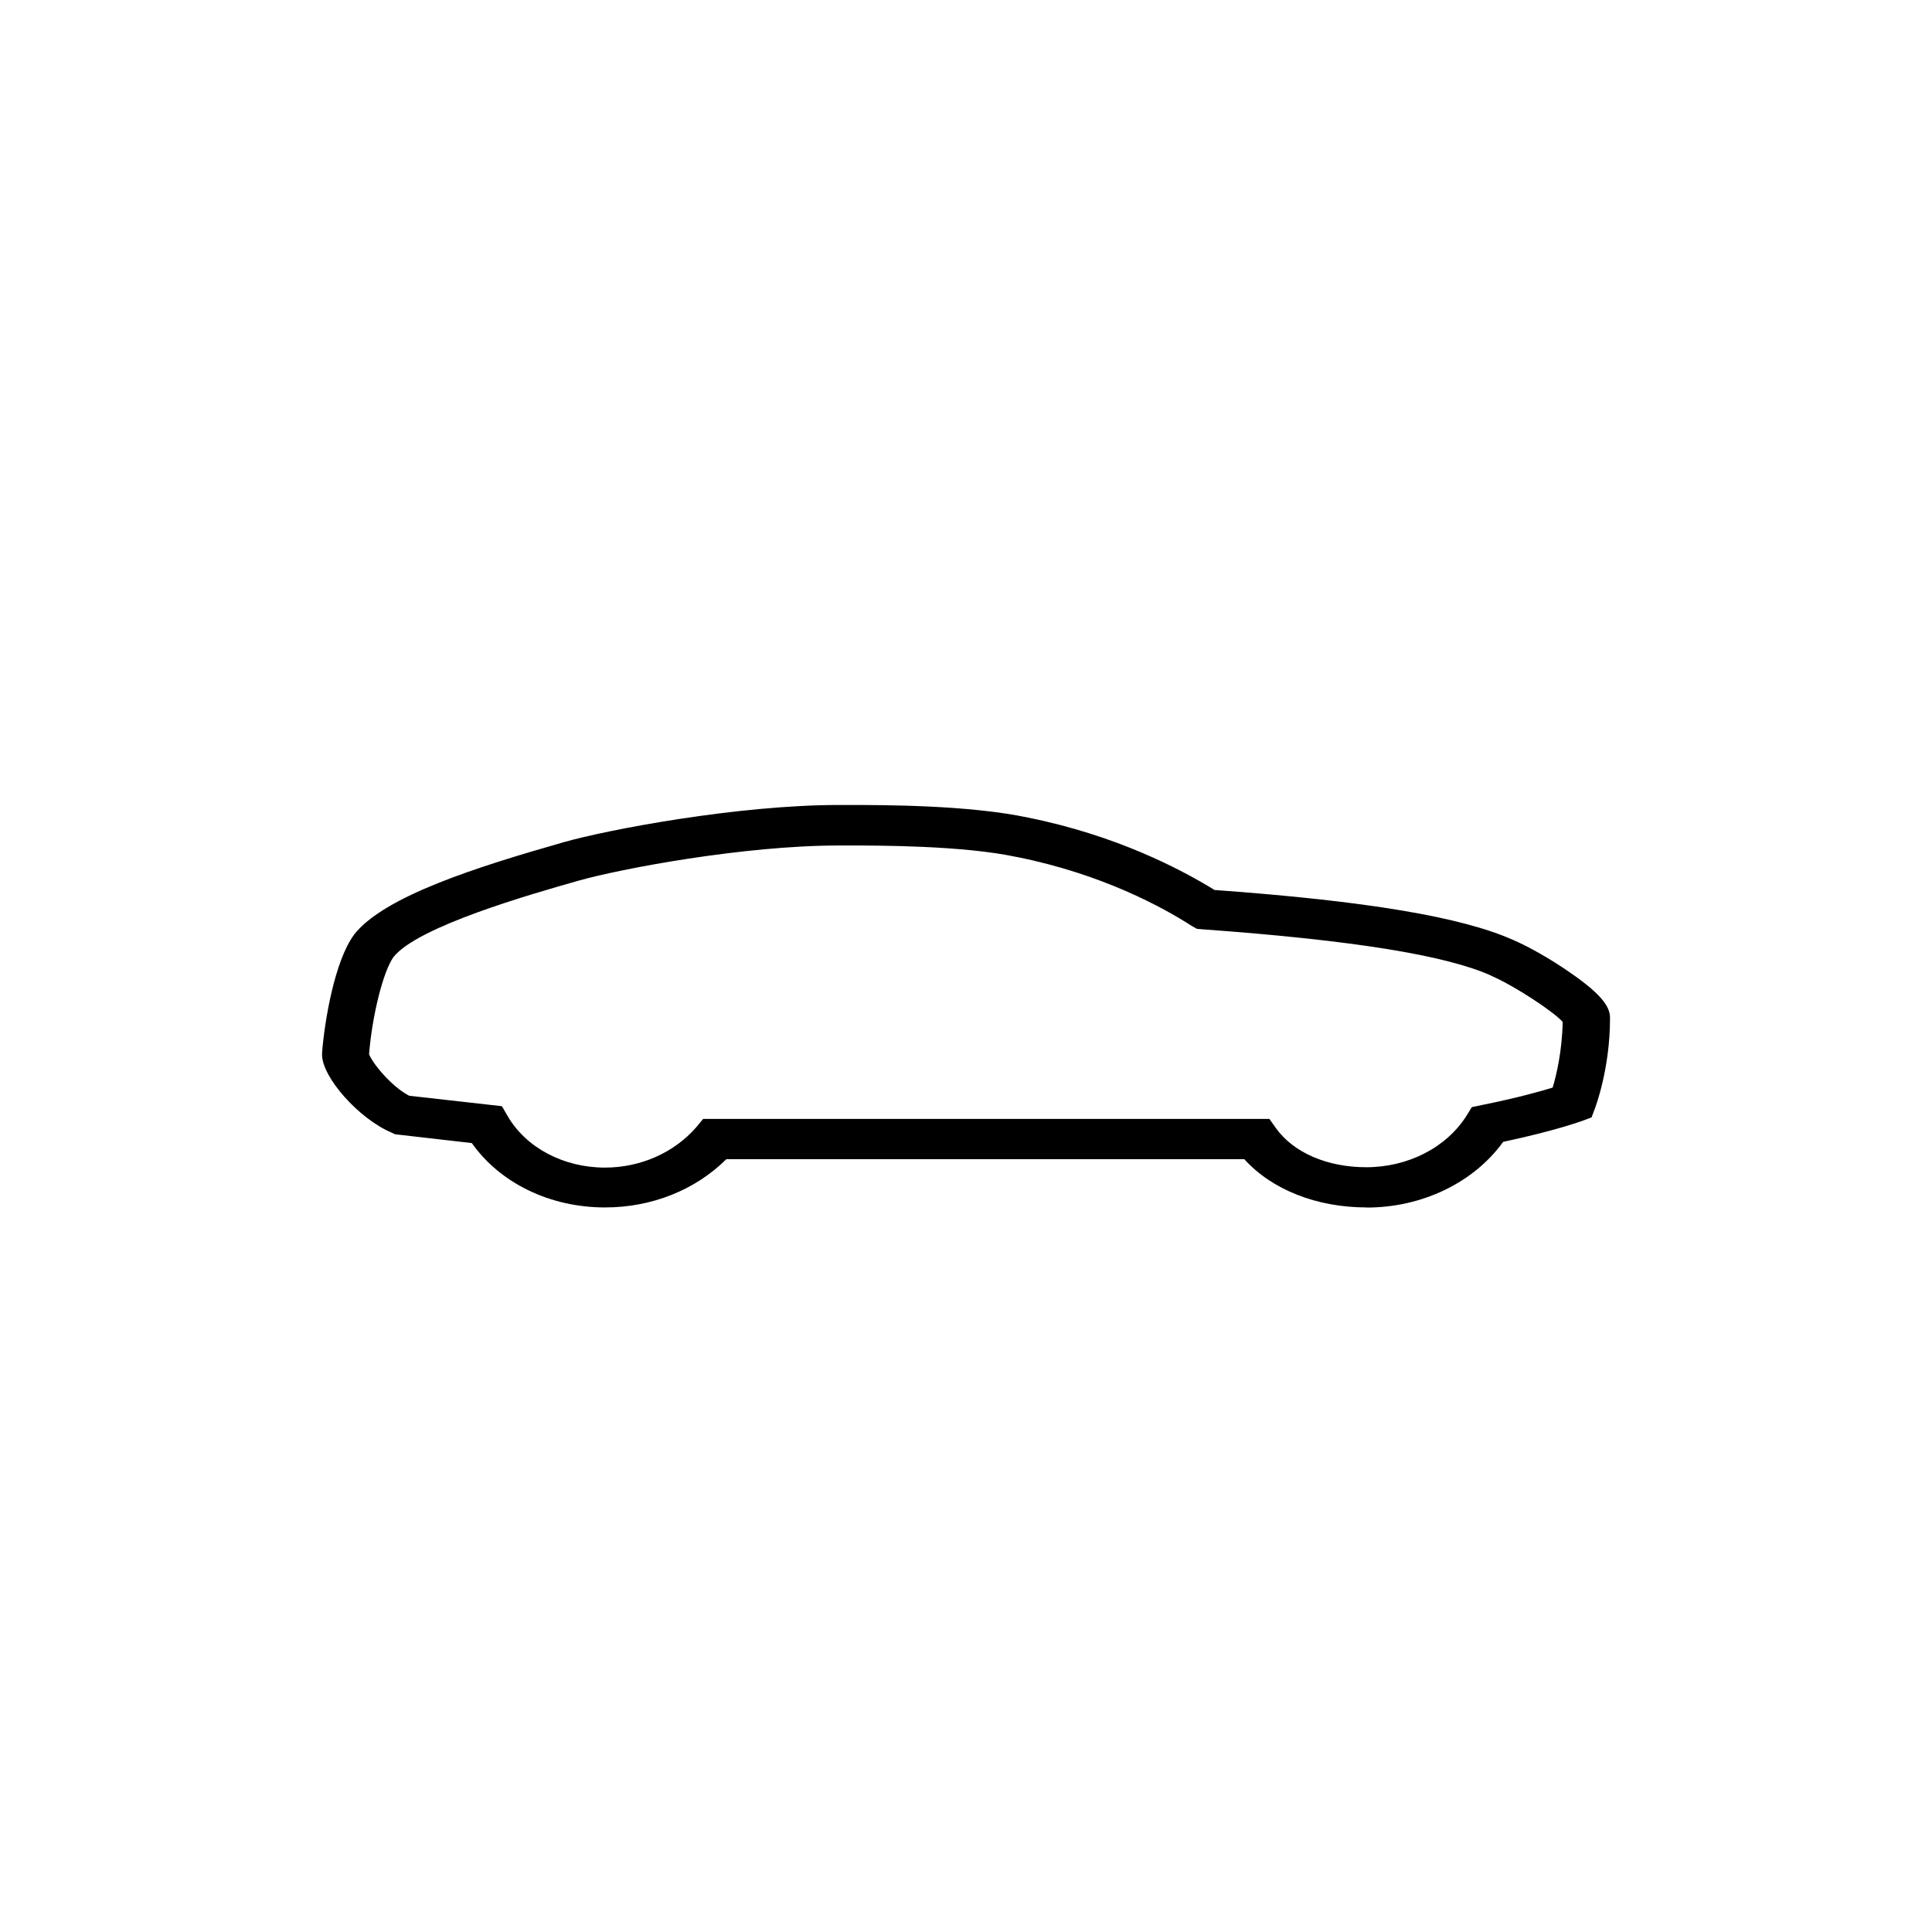 <!-- Generated by IcoMoon.io -->
<svg version="1.1" xmlns="http://www.w3.org/2000/svg" width="32" height="32" viewBox="0 0 32 32">
<title>limousine-pcm</title>
<path d="M22.635 19.999c-0.831 0-1.573-0.298-2.025-0.799h-8.58c-0.514 0.511-1.236 0.799-2.009 0.799-0.914 0-1.739-0.404-2.206-1.066l-1.271-0.146-0.057-0.027c-0.54-0.227-1.153-0.915-1.153-1.293v-0.022c0.042-0.551 0.213-1.528 0.524-1.954l0.005-0.009c0.498-0.64 2.056-1.128 3.472-1.532 0.732-0.209 2.886-0.617 4.563-0.617h0.14c0.602 0 2.009 0 2.99 0.209 1.463 0.293 2.533 0.857 3.089 1.199 2.523 0.182 4.095 0.448 4.942 0.826 0.26 0.111 0.628 0.32 0.939 0.537 0.591 0.404 0.669 0.604 0.669 0.76 0 0.844-0.244 1.479-0.254 1.506l-0.052 0.138-0.156 0.058c-0.016 0.004-0.415 0.156-1.308 0.347-0.488 0.675-1.34 1.088-2.263 1.088l0.002-0.001zM11.645 18.533h9.38l0.114 0.16c0.291 0.4 0.846 0.64 1.49 0.64 0.695 0 1.334-0.328 1.666-0.861l0.083-0.134 0.171-0.036c0.591-0.12 0.971-0.227 1.168-0.288 0.062-0.205 0.156-0.604 0.166-1.088-0.15-0.169-0.784-0.59-1.183-0.764l-0.005-0.004c-0.752-0.338-2.305-0.586-4.755-0.764l-0.114-0.009-0.088-0.049c-0.473-0.306-1.479-0.857-2.891-1.141h-0.005c-0.888-0.191-2.279-0.191-2.803-0.191h-0.14c-1.588 0-3.624 0.387-4.314 0.582-0.8 0.227-2.668 0.76-3.068 1.266-0.171 0.24-0.353 0.968-0.404 1.608 0.046 0.134 0.358 0.529 0.664 0.689l1.536 0.173 0.093 0.16c0.306 0.529 0.929 0.857 1.614 0.857 0.586 0 1.142-0.244 1.511-0.667l0.114-0.138v-0.001z"></path>
</svg>
